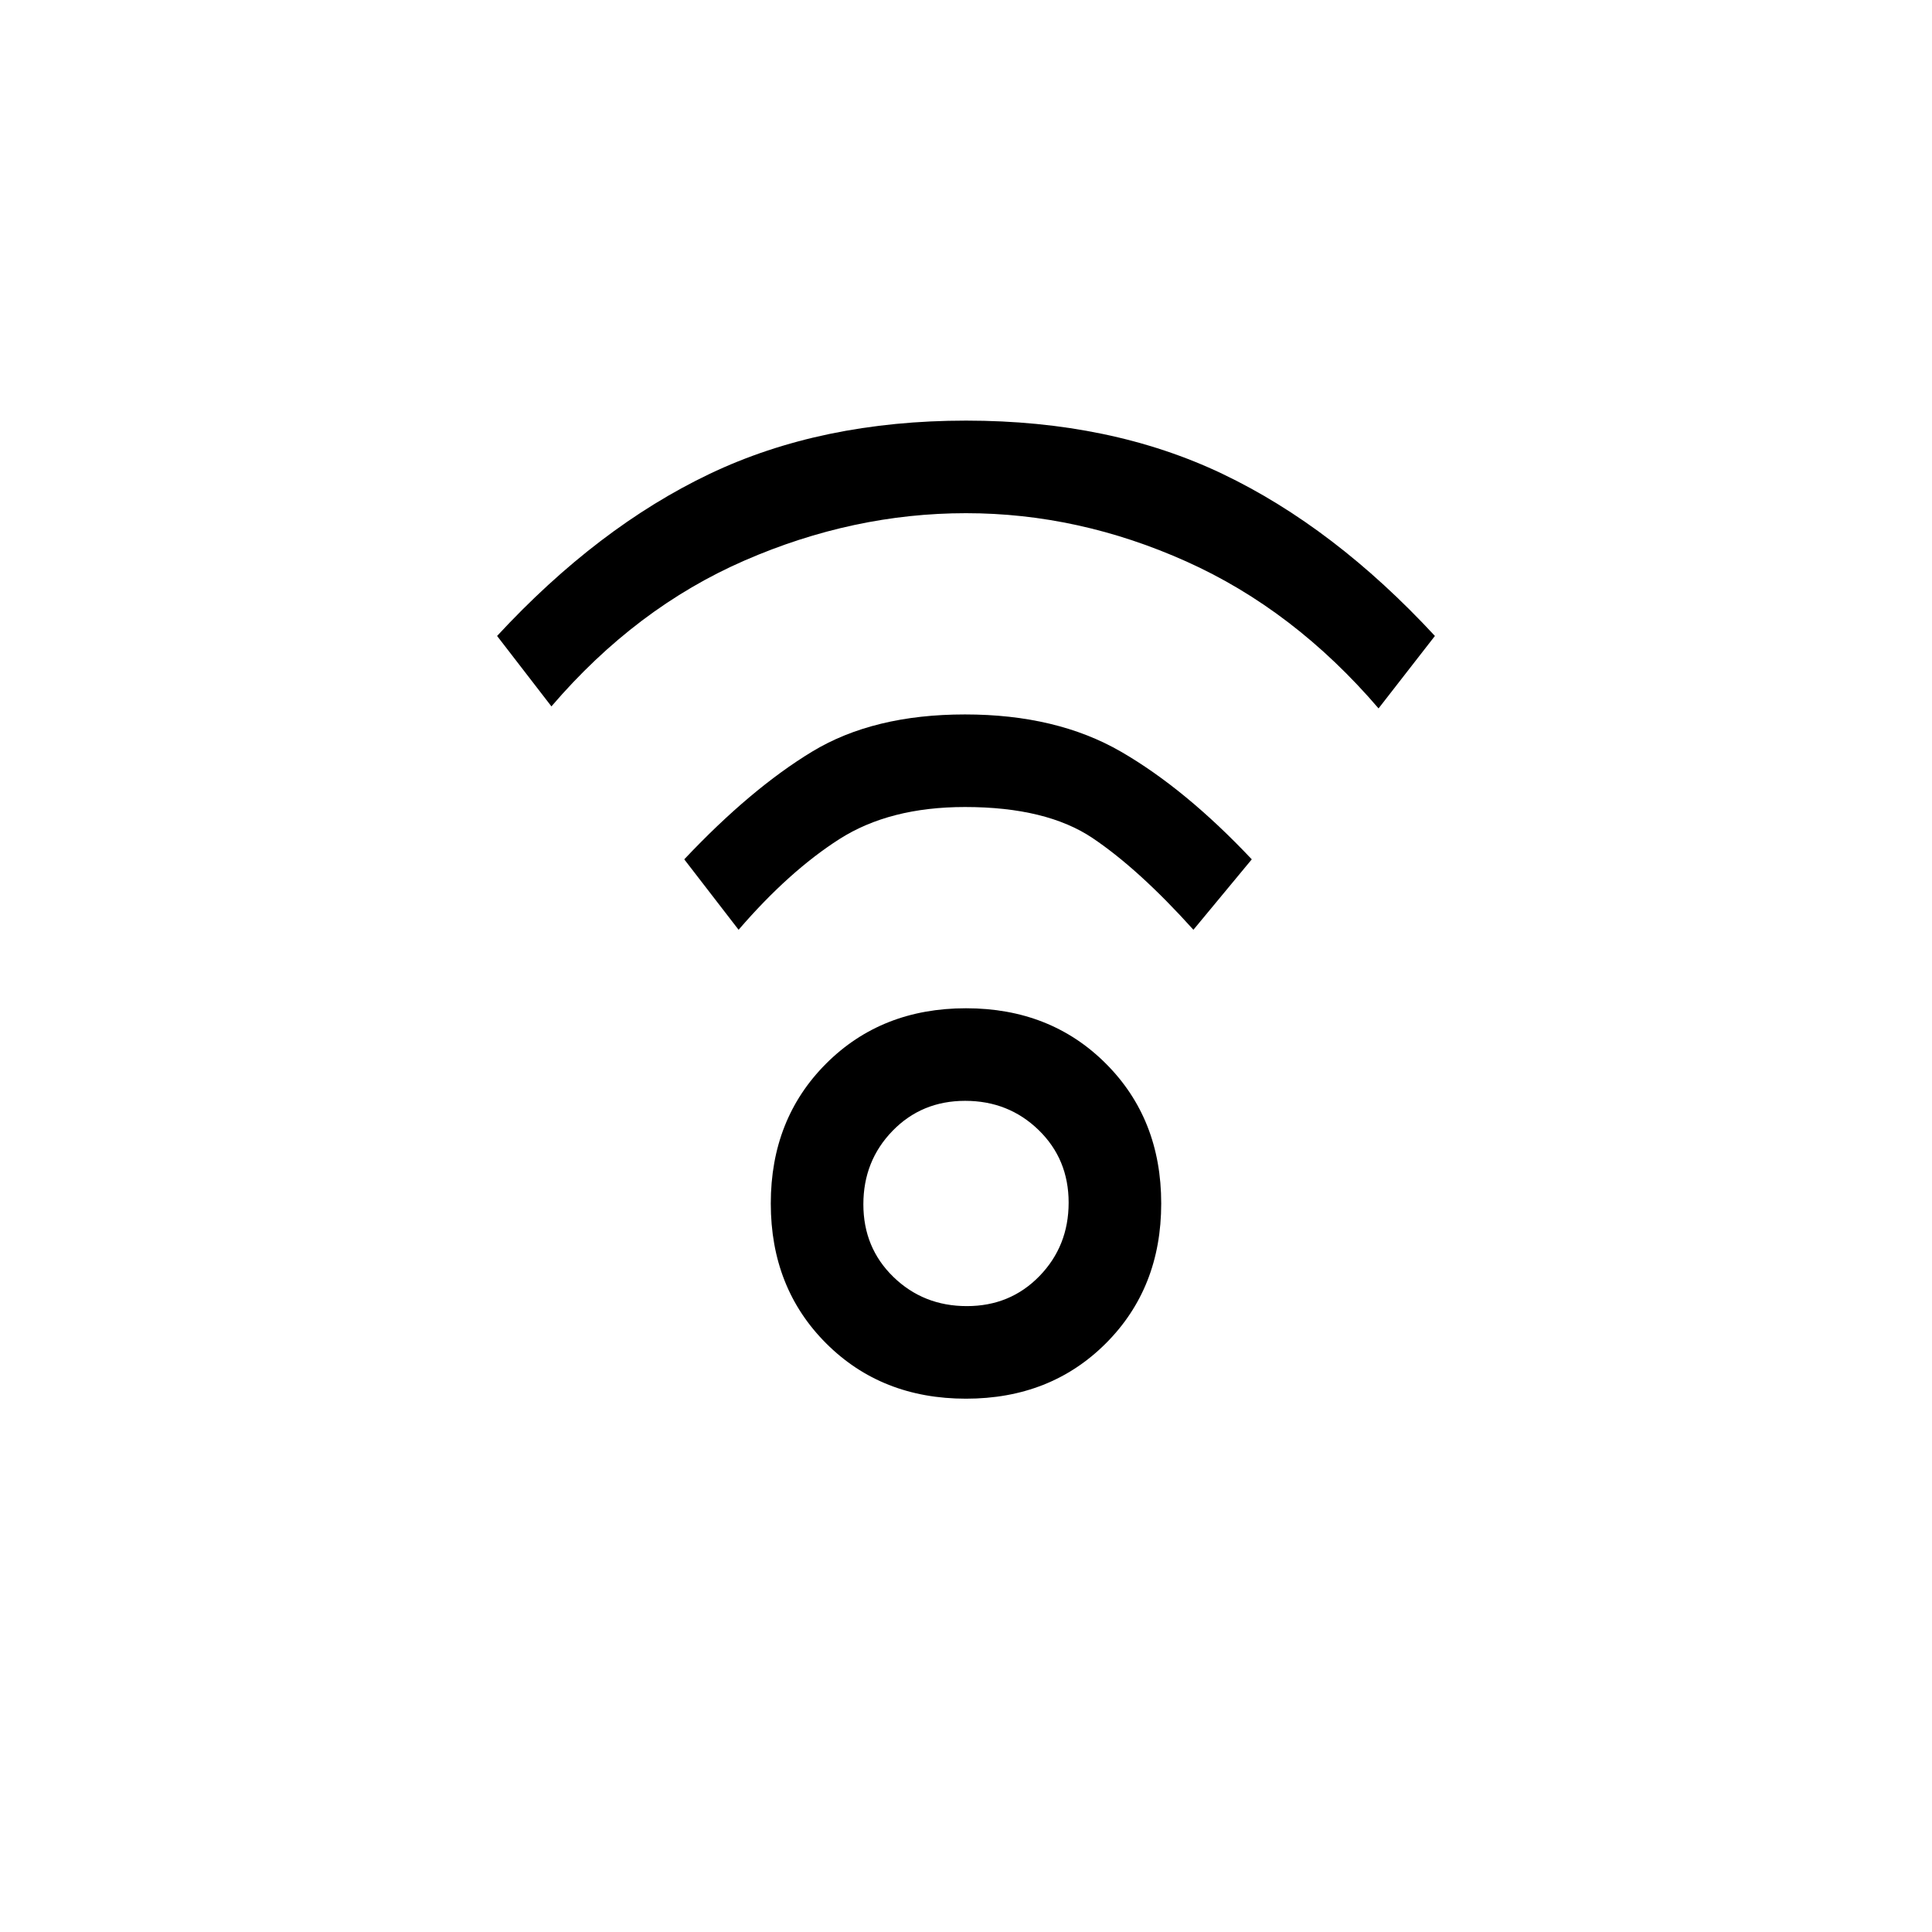 <svg xmlns="http://www.w3.org/2000/svg" height="20" viewBox="0 -960 960 960" width="20"><path d="M480-265q-42 0-69.5-27.5T383-362q0-42 27.5-69.5T480-459q42 0 69.5 27.5T577-362q0 42-27.5 69.5T480-265Zm.42-46q21.58 0 36.08-14.92 14.5-14.93 14.5-36.5 0-21.58-14.92-36.08-14.93-14.5-36.5-14.5-21.58 0-36.08 14.92-14.5 14.93-14.5 36.5 0 21.58 14.92 36.08 14.93 14.5 36.5 14.5ZM274-609l-27-35q50-54 105.55-80.5t127.5-26.5q71.95 0 127.45 26.5T713-644l-28 36q-42-49-95.5-73T480-705q-56 0-110 23.5T274-609Zm319 111q-27-30-50-45.5T479.5-559q-37.5 0-62.5 16t-50 45l-27-35q33-35 63.5-53.5t76-18.5q45.5 0 77.5 18.5t65 53.5l-29 35ZM480-362Z"/></svg>